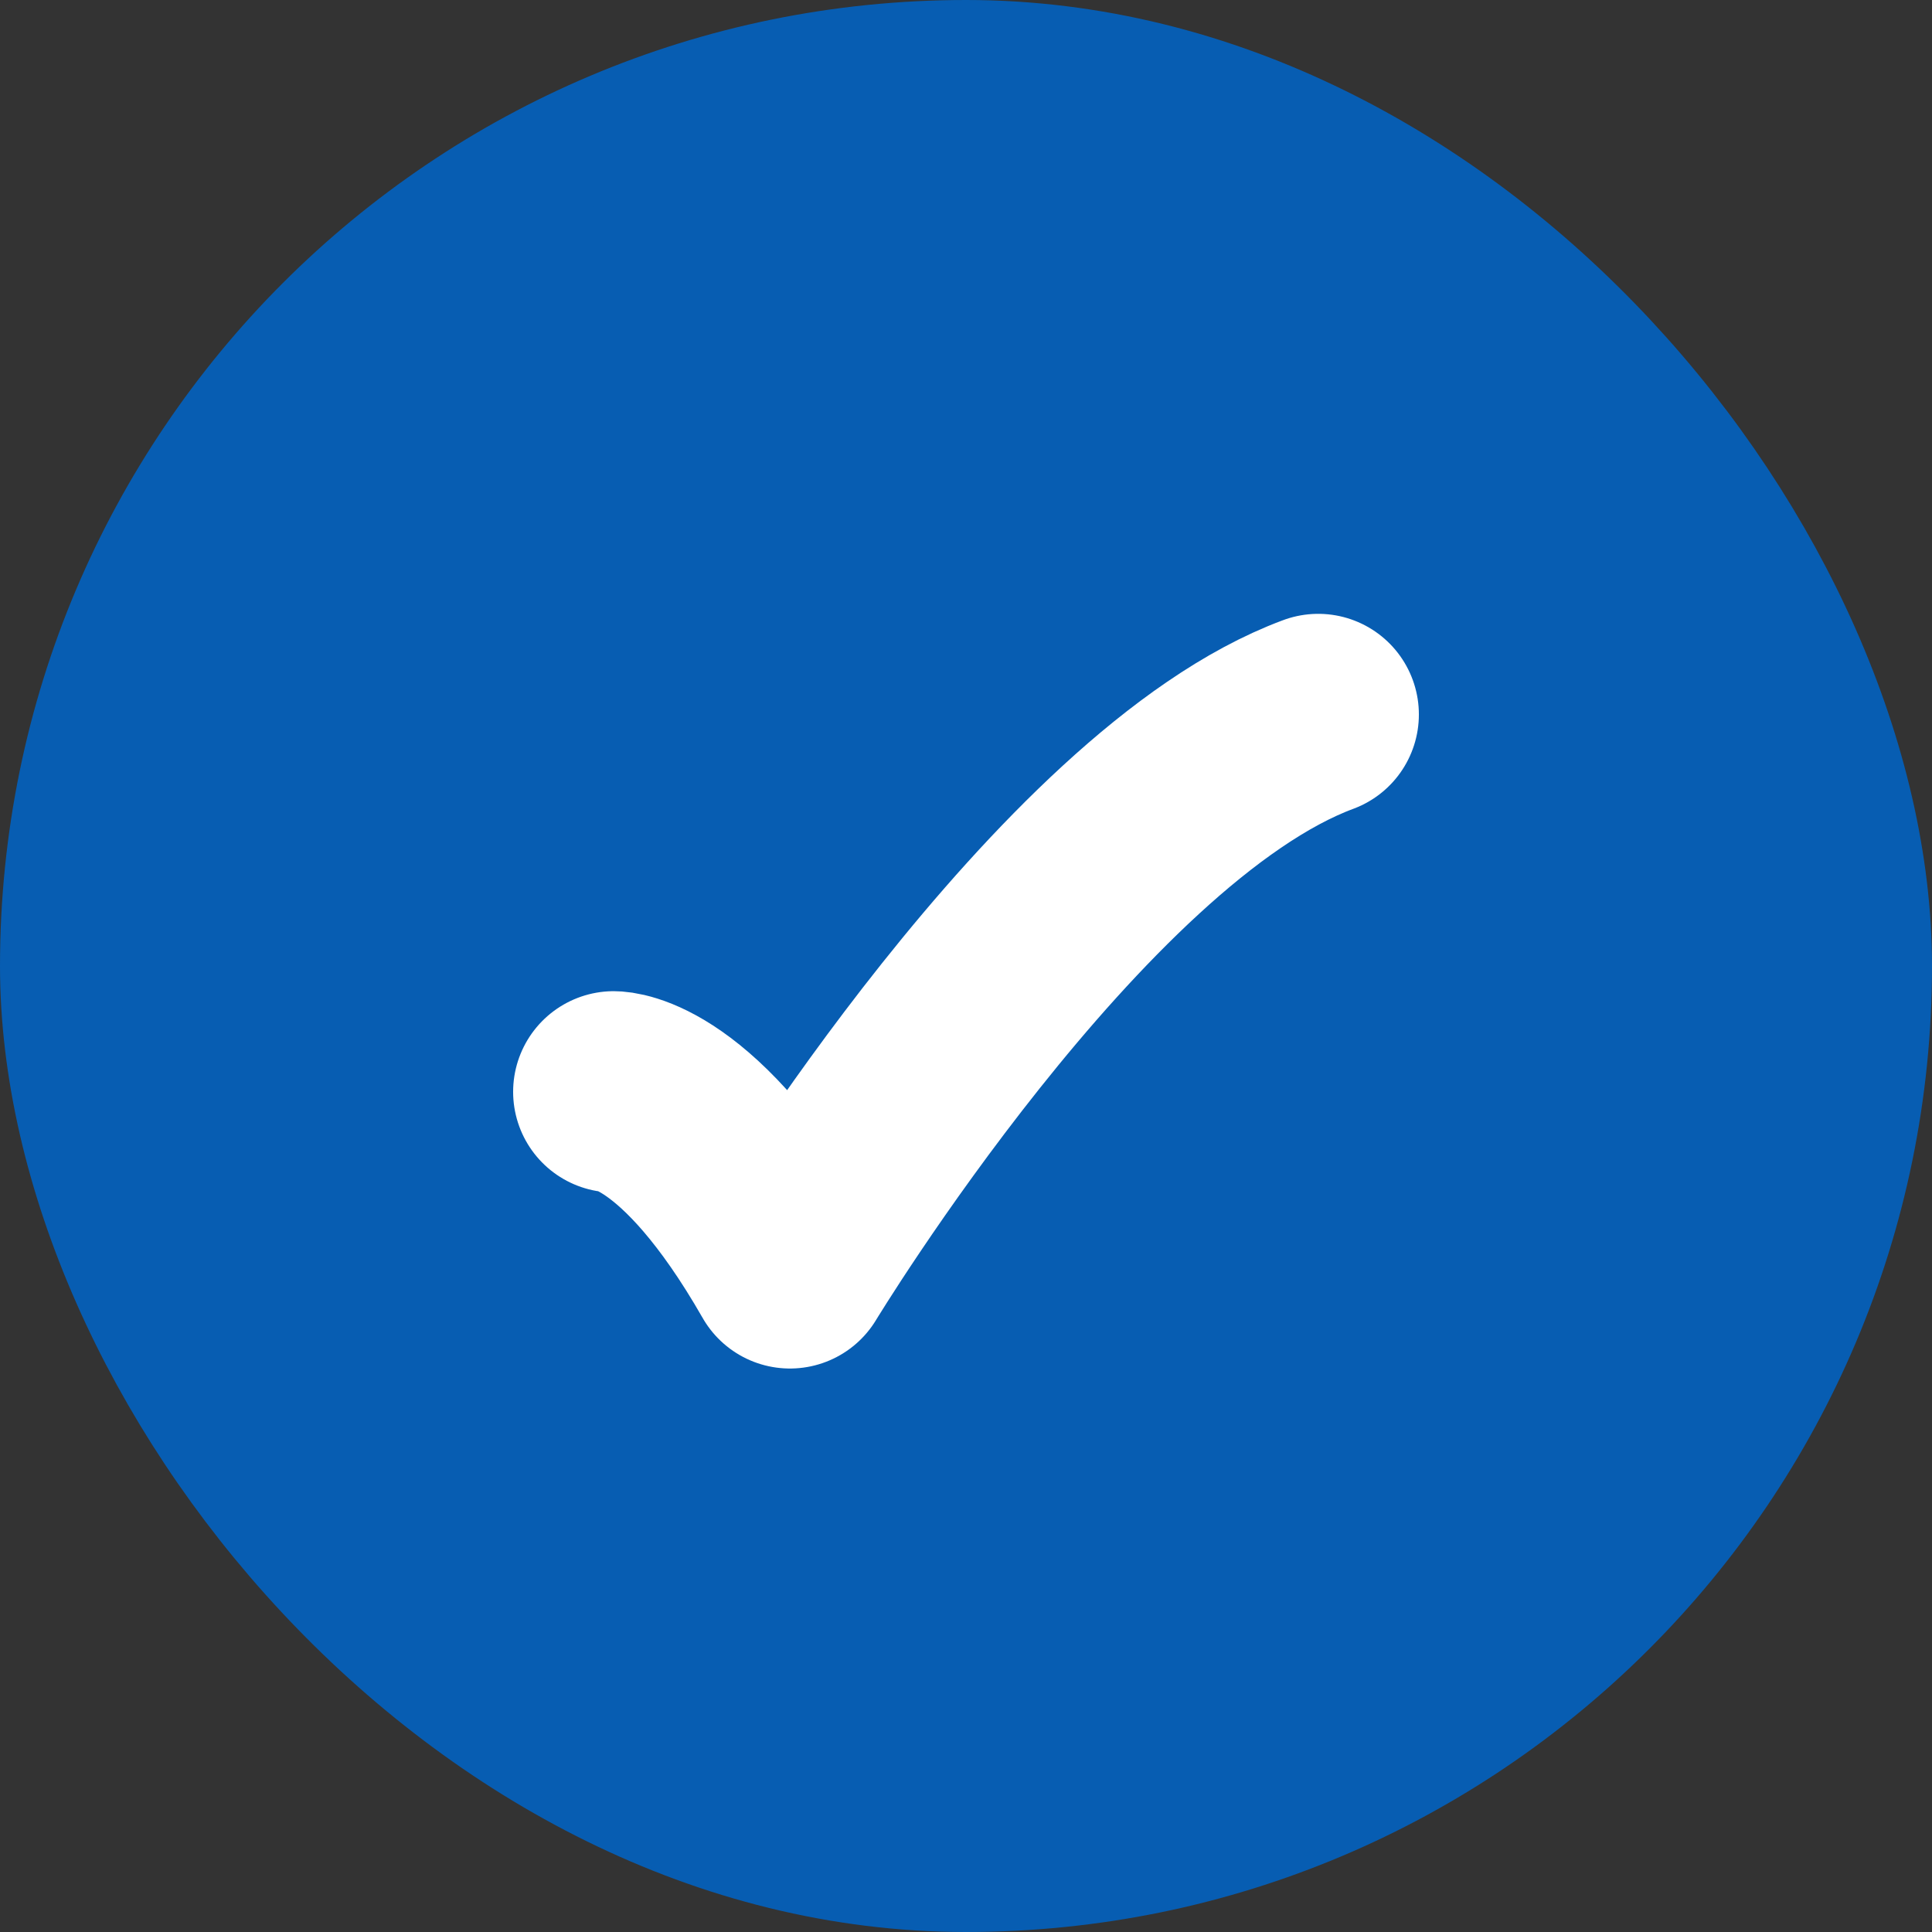 <svg width="16" height="16" viewBox="0 0 16 16" fill="none" xmlns="http://www.w3.org/2000/svg">
<rect x="0" y="0" width="16" height="16" fill="#333333" stroke="none"/>
<rect x="0.5" y="0.5" width="15" height="15" rx="7.5" fill="#075DB2"/>
<rect x="0.5" y="0.5" width="15" height="15" rx="7.5" stroke="#075DB2"/>
<path d="M5.083 9.042C5.083 9.042 5.708 9.042 6.542 10.5C6.542 10.5 8.858 6.681 10.917 5.917" stroke="white" stroke-width="1.667" stroke-linecap="round" stroke-linejoin="round"/>
</svg>
